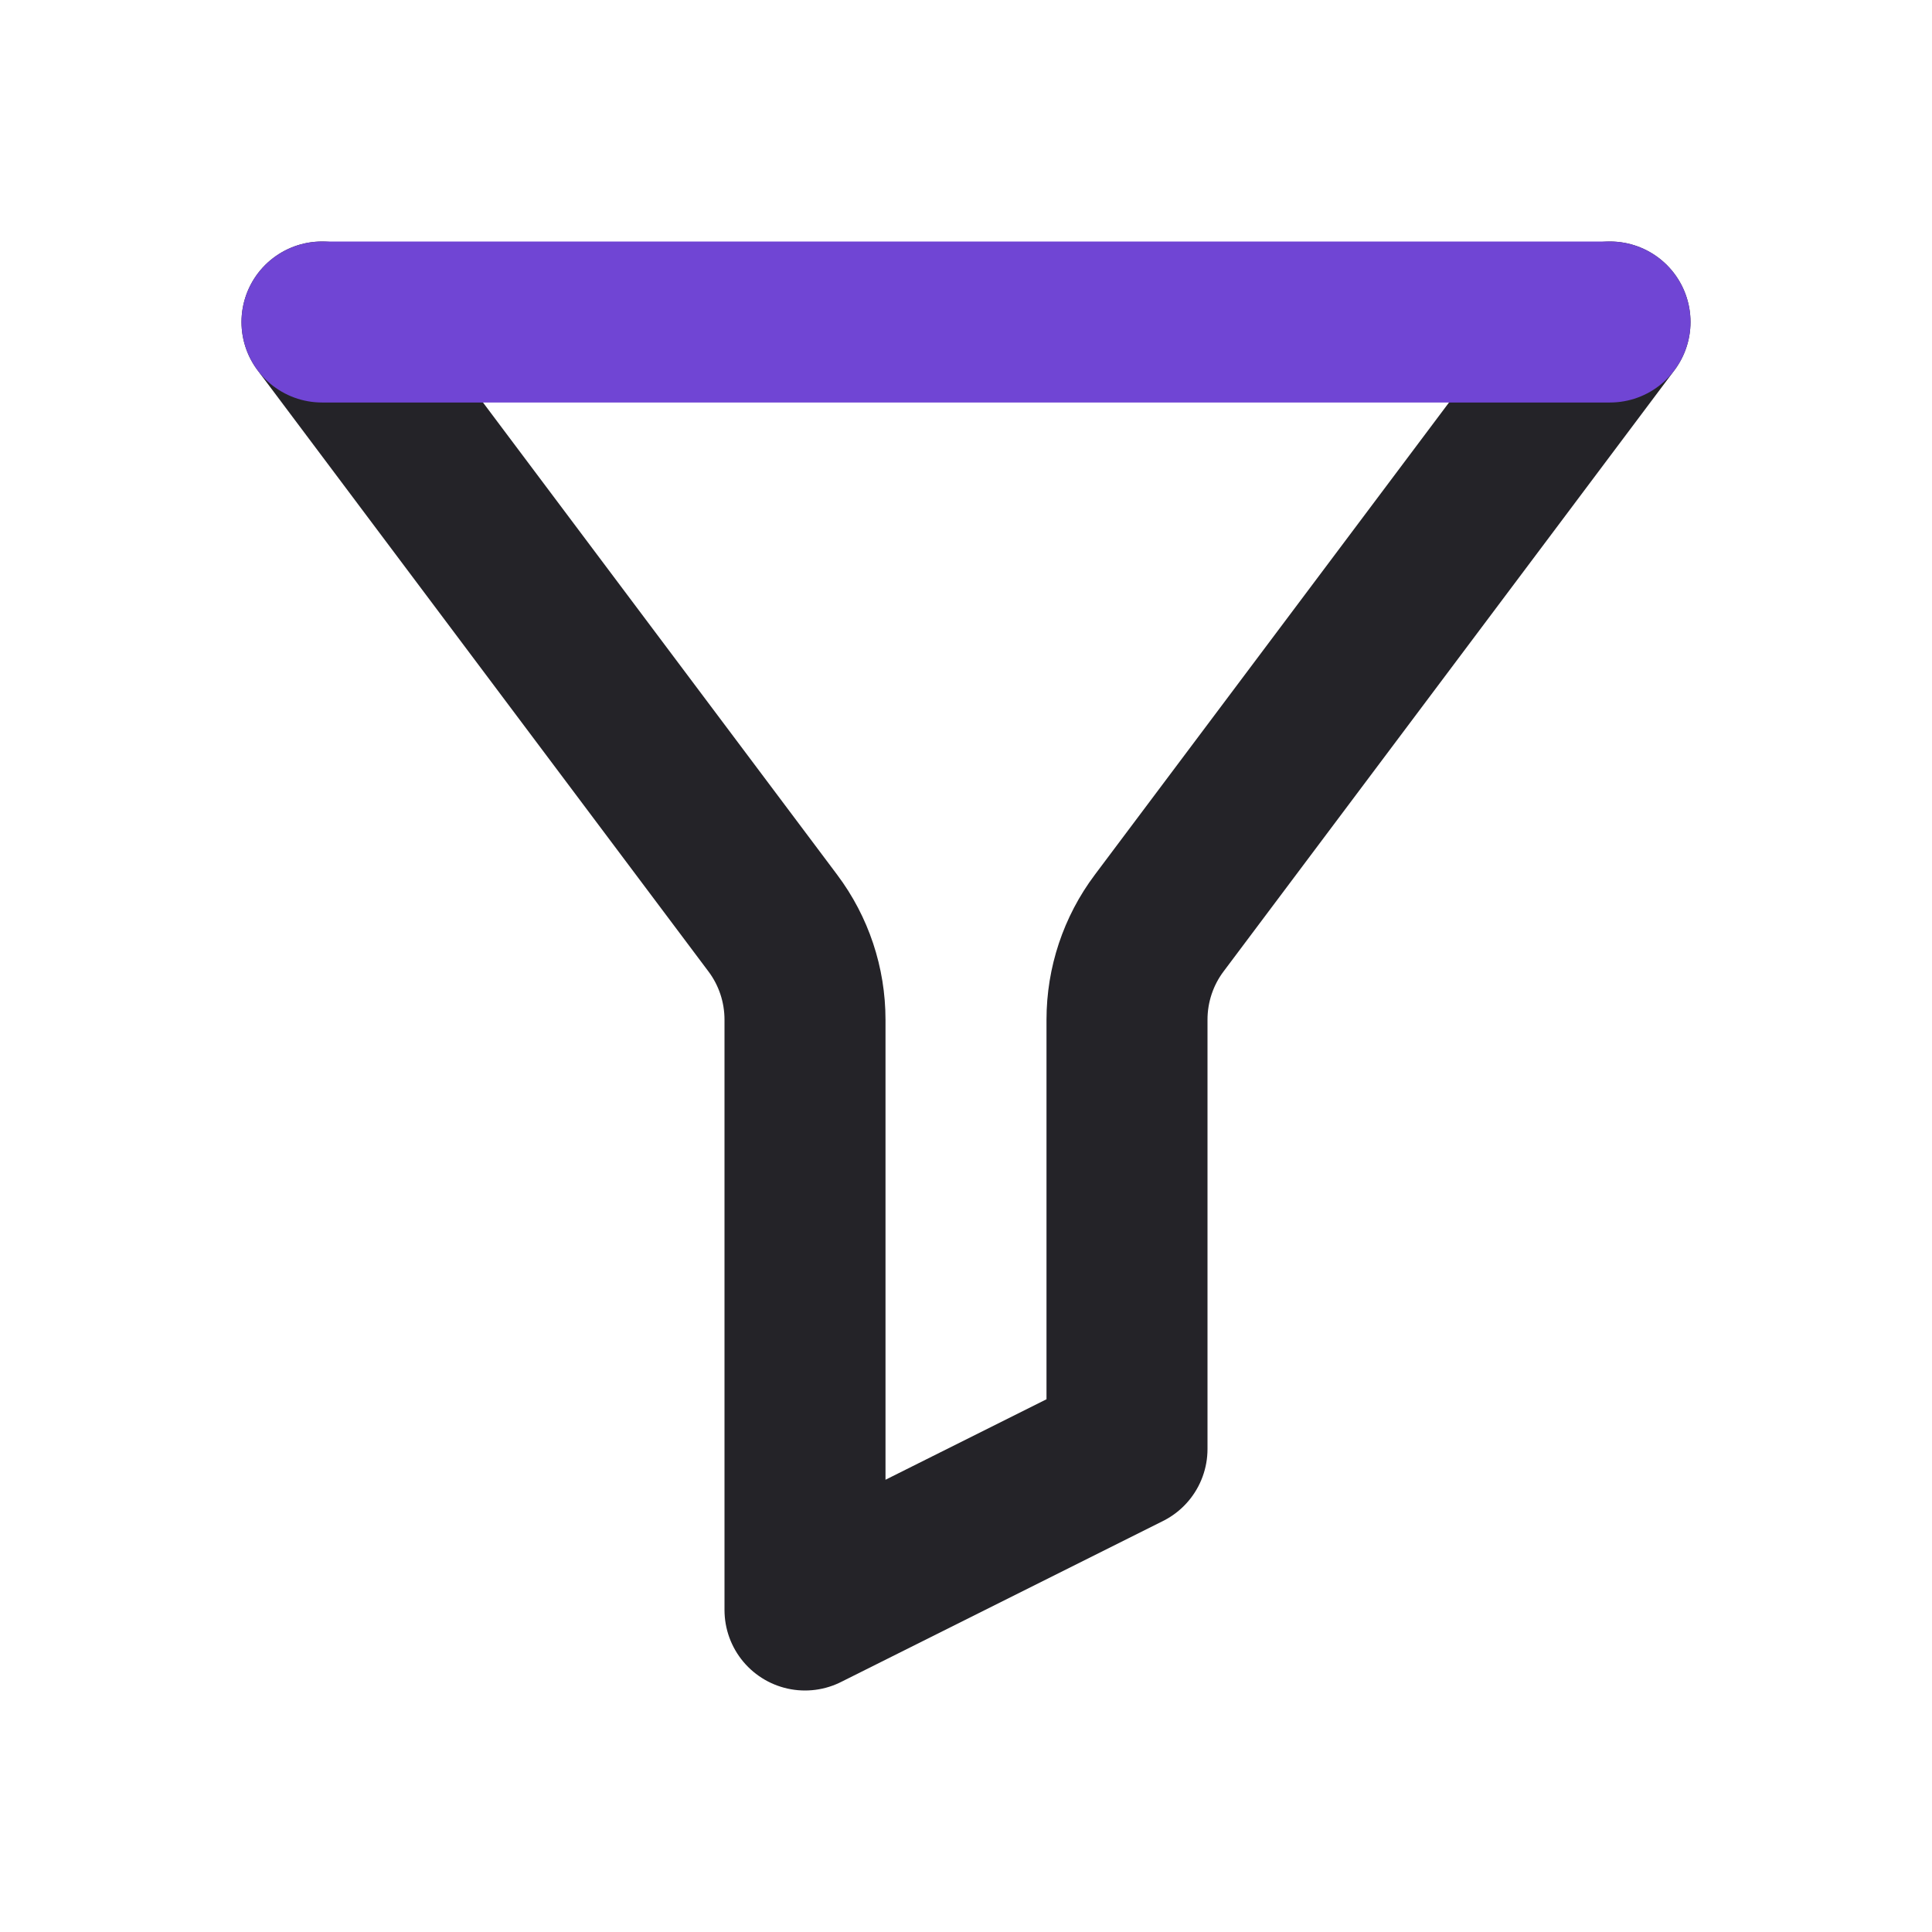 <svg width="24" height="24" viewBox="0 0 24 24" fill="none" xmlns="http://www.w3.org/2000/svg">
<path d="M4 4L9.6 11.467C9.86 11.813 10 12.234 10 12.667V20L14 18V12.667C14 12.234 14.14 11.813 14.4 11.467L20 4" stroke="#242328" stroke-width="2" stroke-linecap="round" stroke-linejoin="round"/>
<path d="M4 4H20" stroke="#7045D4" stroke-width="2" stroke-linecap="round" stroke-linejoin="round"/>
</svg>
